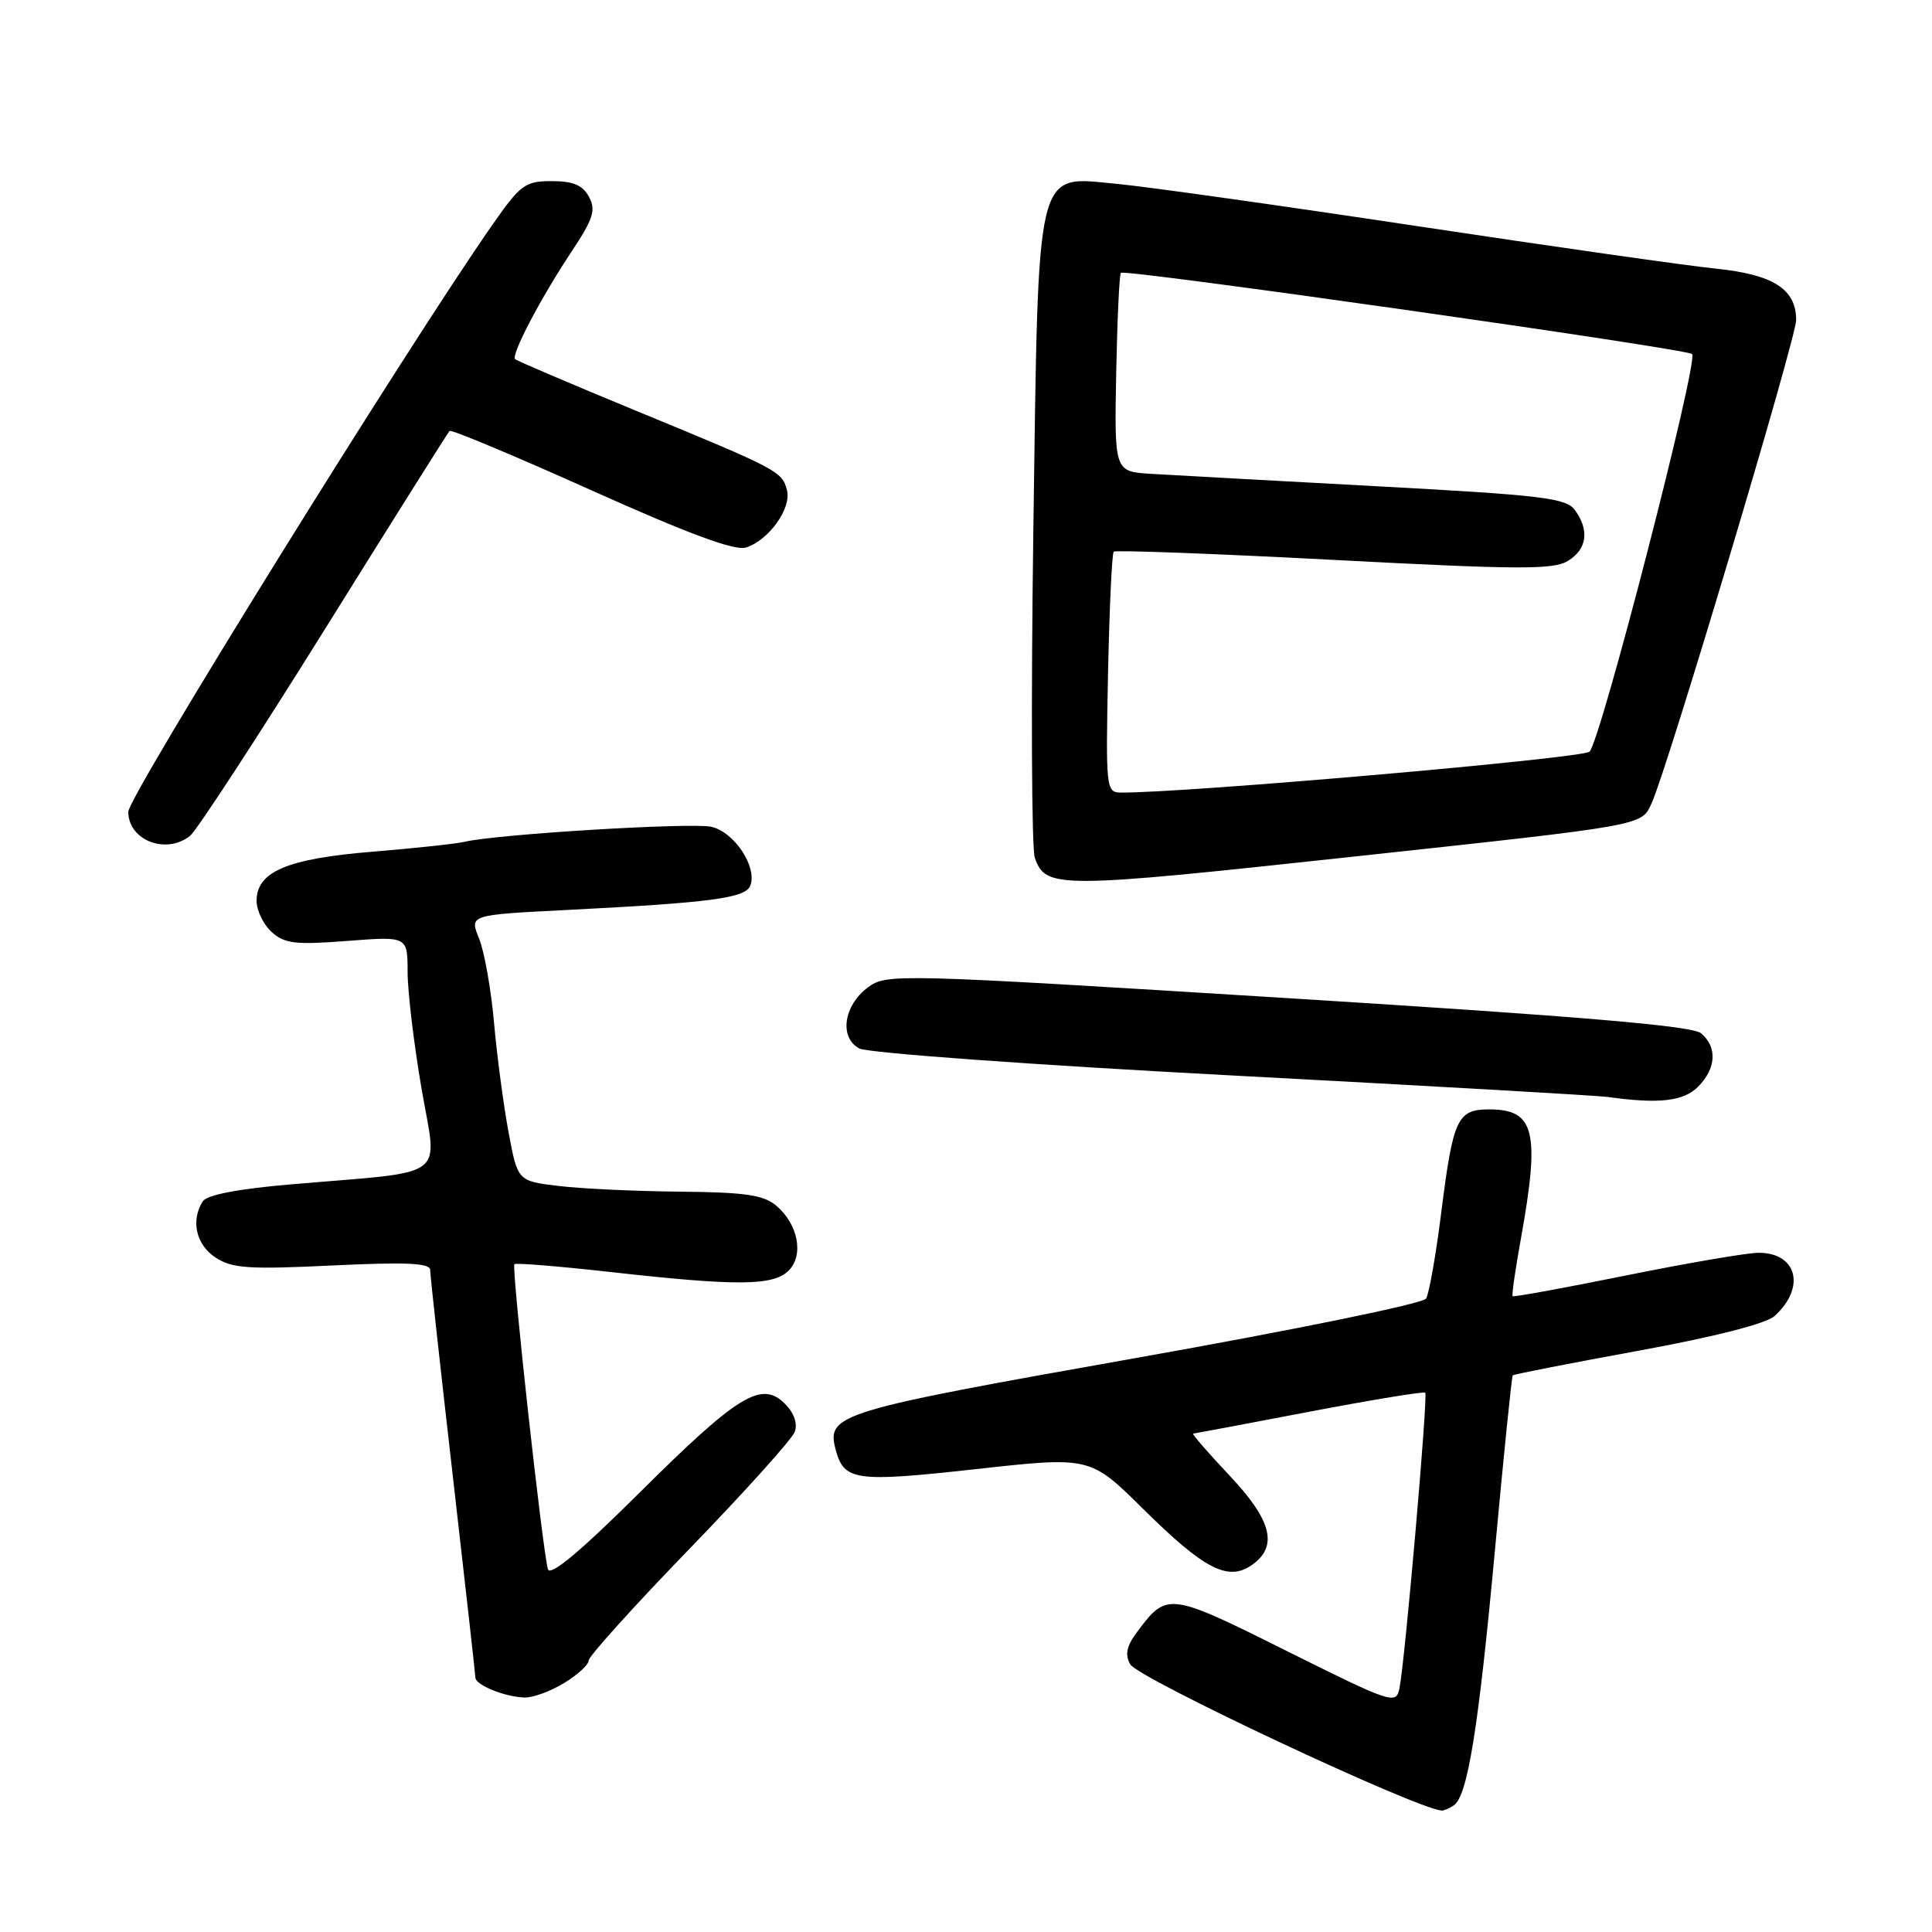 <?xml version="1.0" encoding="UTF-8" standalone="no"?>
<!DOCTYPE svg PUBLIC "-//W3C//DTD SVG 1.1//EN" "http://www.w3.org/Graphics/SVG/1.1/DTD/svg11.dtd" >
<svg xmlns="http://www.w3.org/2000/svg" xmlns:xlink="http://www.w3.org/1999/xlink" version="1.1" viewBox="0 0 256 256">
 <g >
 <path fill="currentColor"
d=" M 192.62 239.23 C 194.46 238.03 195.90 229.12 198.11 205.16 C 199.26 192.70 200.31 182.38 200.45 182.24 C 200.58 182.10 208.03 180.64 217.00 179.00 C 227.18 177.14 234.00 175.40 235.14 174.38 C 239.30 170.61 238.14 166.00 233.03 166.00 C 231.54 166.00 223.64 167.35 215.49 169.00 C 207.34 170.65 200.56 171.89 200.43 171.75 C 200.30 171.61 200.80 168.12 201.55 164.00 C 204.08 149.92 203.35 147.00 197.34 147.00 C 193.10 147.00 192.54 148.21 190.97 160.69 C 190.27 166.29 189.36 171.42 188.96 172.07 C 188.55 172.74 171.61 176.20 150.48 179.95 C 111.04 186.94 109.51 187.41 110.71 192.01 C 111.82 196.23 113.22 196.44 129.28 194.67 C 144.45 192.99 144.45 192.99 151.47 199.94 C 159.58 207.96 162.72 209.58 165.88 207.37 C 169.41 204.90 168.53 201.44 162.85 195.44 C 160.03 192.45 157.89 189.98 158.10 189.96 C 158.32 189.94 165.25 188.64 173.50 187.06 C 181.75 185.49 188.66 184.35 188.85 184.54 C 189.24 184.91 186.16 220.20 185.43 223.74 C 184.99 225.89 184.41 225.70 170.47 218.75 C 154.88 210.97 154.63 210.94 150.69 216.22 C 149.28 218.11 149.03 219.24 149.76 220.53 C 150.79 222.37 187.24 239.50 191.00 239.91 C 191.28 239.94 192.01 239.64 192.62 239.23 Z  M 74.75 223.01 C 76.54 221.92 78.00 220.58 78.00 220.03 C 78.00 219.47 84.00 212.83 91.33 205.26 C 98.66 197.69 104.95 190.70 105.31 189.73 C 105.71 188.62 105.22 187.22 104.00 186.00 C 100.91 182.91 97.80 184.81 84.79 197.74 C 76.98 205.51 72.93 208.90 72.61 207.94 C 71.93 205.86 67.75 167.92 68.16 167.51 C 68.35 167.32 74.13 167.79 81.00 168.56 C 97.71 170.43 102.47 170.39 104.50 168.36 C 106.55 166.31 105.76 162.21 102.85 159.75 C 101.18 158.34 98.72 157.98 90.14 157.90 C 84.29 157.85 77.05 157.51 74.05 157.15 C 68.59 156.50 68.59 156.50 67.38 150.00 C 66.72 146.43 65.85 139.90 65.46 135.50 C 65.07 131.10 64.18 126.09 63.48 124.36 C 62.20 121.23 62.20 121.23 74.85 120.59 C 94.22 119.61 98.78 119.01 99.42 117.35 C 100.37 114.87 97.28 110.22 94.24 109.55 C 91.57 108.97 65.85 110.53 61.57 111.54 C 60.43 111.81 54.91 112.40 49.31 112.86 C 38.04 113.78 34.00 115.50 34.00 119.37 C 34.00 120.65 34.90 122.50 35.99 123.49 C 37.70 125.04 39.13 125.21 45.99 124.68 C 54.00 124.06 54.00 124.06 54.01 128.78 C 54.01 131.38 54.84 138.32 55.85 144.21 C 57.95 156.48 59.80 155.11 38.60 156.93 C 31.55 157.53 27.41 158.33 26.87 159.18 C 25.25 161.73 25.98 164.94 28.56 166.63 C 30.75 168.07 32.94 168.22 44.06 167.68 C 53.90 167.21 57.00 167.36 57.00 168.28 C 57.00 168.95 58.35 181.20 59.99 195.50 C 61.63 209.80 62.98 221.85 62.99 222.28 C 63.00 223.28 66.88 224.85 69.50 224.93 C 70.60 224.97 72.96 224.10 74.75 223.01 Z  M 225.00 144.00 C 227.42 141.58 227.57 138.72 225.39 136.91 C 224.21 135.93 209.52 134.68 170.65 132.26 C 118.61 129.03 117.48 129.00 115.01 130.83 C 111.77 133.24 111.17 137.49 113.87 138.93 C 114.97 139.52 136.89 141.11 163.18 142.50 C 189.20 143.88 211.62 145.16 213.00 145.35 C 219.83 146.30 223.06 145.94 225.00 144.00 Z  M 179.41 113.50 C 218.25 109.30 217.48 109.44 218.86 106.40 C 220.95 101.83 238.00 44.80 238.00 42.41 C 238.00 38.31 234.98 36.38 227.40 35.60 C 223.61 35.22 205.74 32.67 187.70 29.95 C 169.66 27.23 151.82 24.72 148.06 24.37 C 137.08 23.35 137.62 21.12 136.92 70.46 C 136.61 93.03 136.69 112.47 137.12 113.67 C 138.58 117.77 140.02 117.77 179.41 113.50 Z  M 25.19 110.75 C 26.05 110.06 34.05 97.80 42.97 83.50 C 51.88 69.20 59.35 57.32 59.57 57.10 C 59.78 56.88 68.24 60.42 78.35 64.96 C 91.25 70.75 97.37 73.02 98.85 72.55 C 101.87 71.59 104.90 67.35 104.28 64.96 C 103.62 62.44 103.19 62.22 84.21 54.40 C 75.66 50.87 68.48 47.81 68.26 47.59 C 67.69 47.03 71.62 39.54 75.70 33.39 C 78.61 29.01 78.99 27.85 78.05 26.09 C 77.21 24.53 75.96 24.00 73.11 24.00 C 69.59 24.00 68.97 24.45 65.27 29.75 C 53.94 45.97 17.00 105.52 17.00 107.56 C 17.00 111.35 22.00 113.29 25.19 110.75 Z  M 146.82 89.26 C 147.00 80.60 147.34 73.33 147.57 73.10 C 147.80 72.87 160.93 73.36 176.74 74.19 C 201.20 75.48 205.84 75.50 207.75 74.33 C 210.29 72.78 210.64 70.25 208.68 67.58 C 207.52 65.99 204.36 65.61 182.43 64.43 C 168.72 63.69 155.28 62.95 152.58 62.79 C 147.66 62.50 147.66 62.50 147.90 49.51 C 148.04 42.36 148.32 36.35 148.52 36.15 C 149.05 35.62 223.36 46.19 224.21 46.91 C 225.12 47.69 212.11 98.14 210.62 99.60 C 209.72 100.48 156.89 105.09 148.50 105.02 C 146.57 105.00 146.51 104.44 146.82 89.26 Z "/>
</g>
</svg>